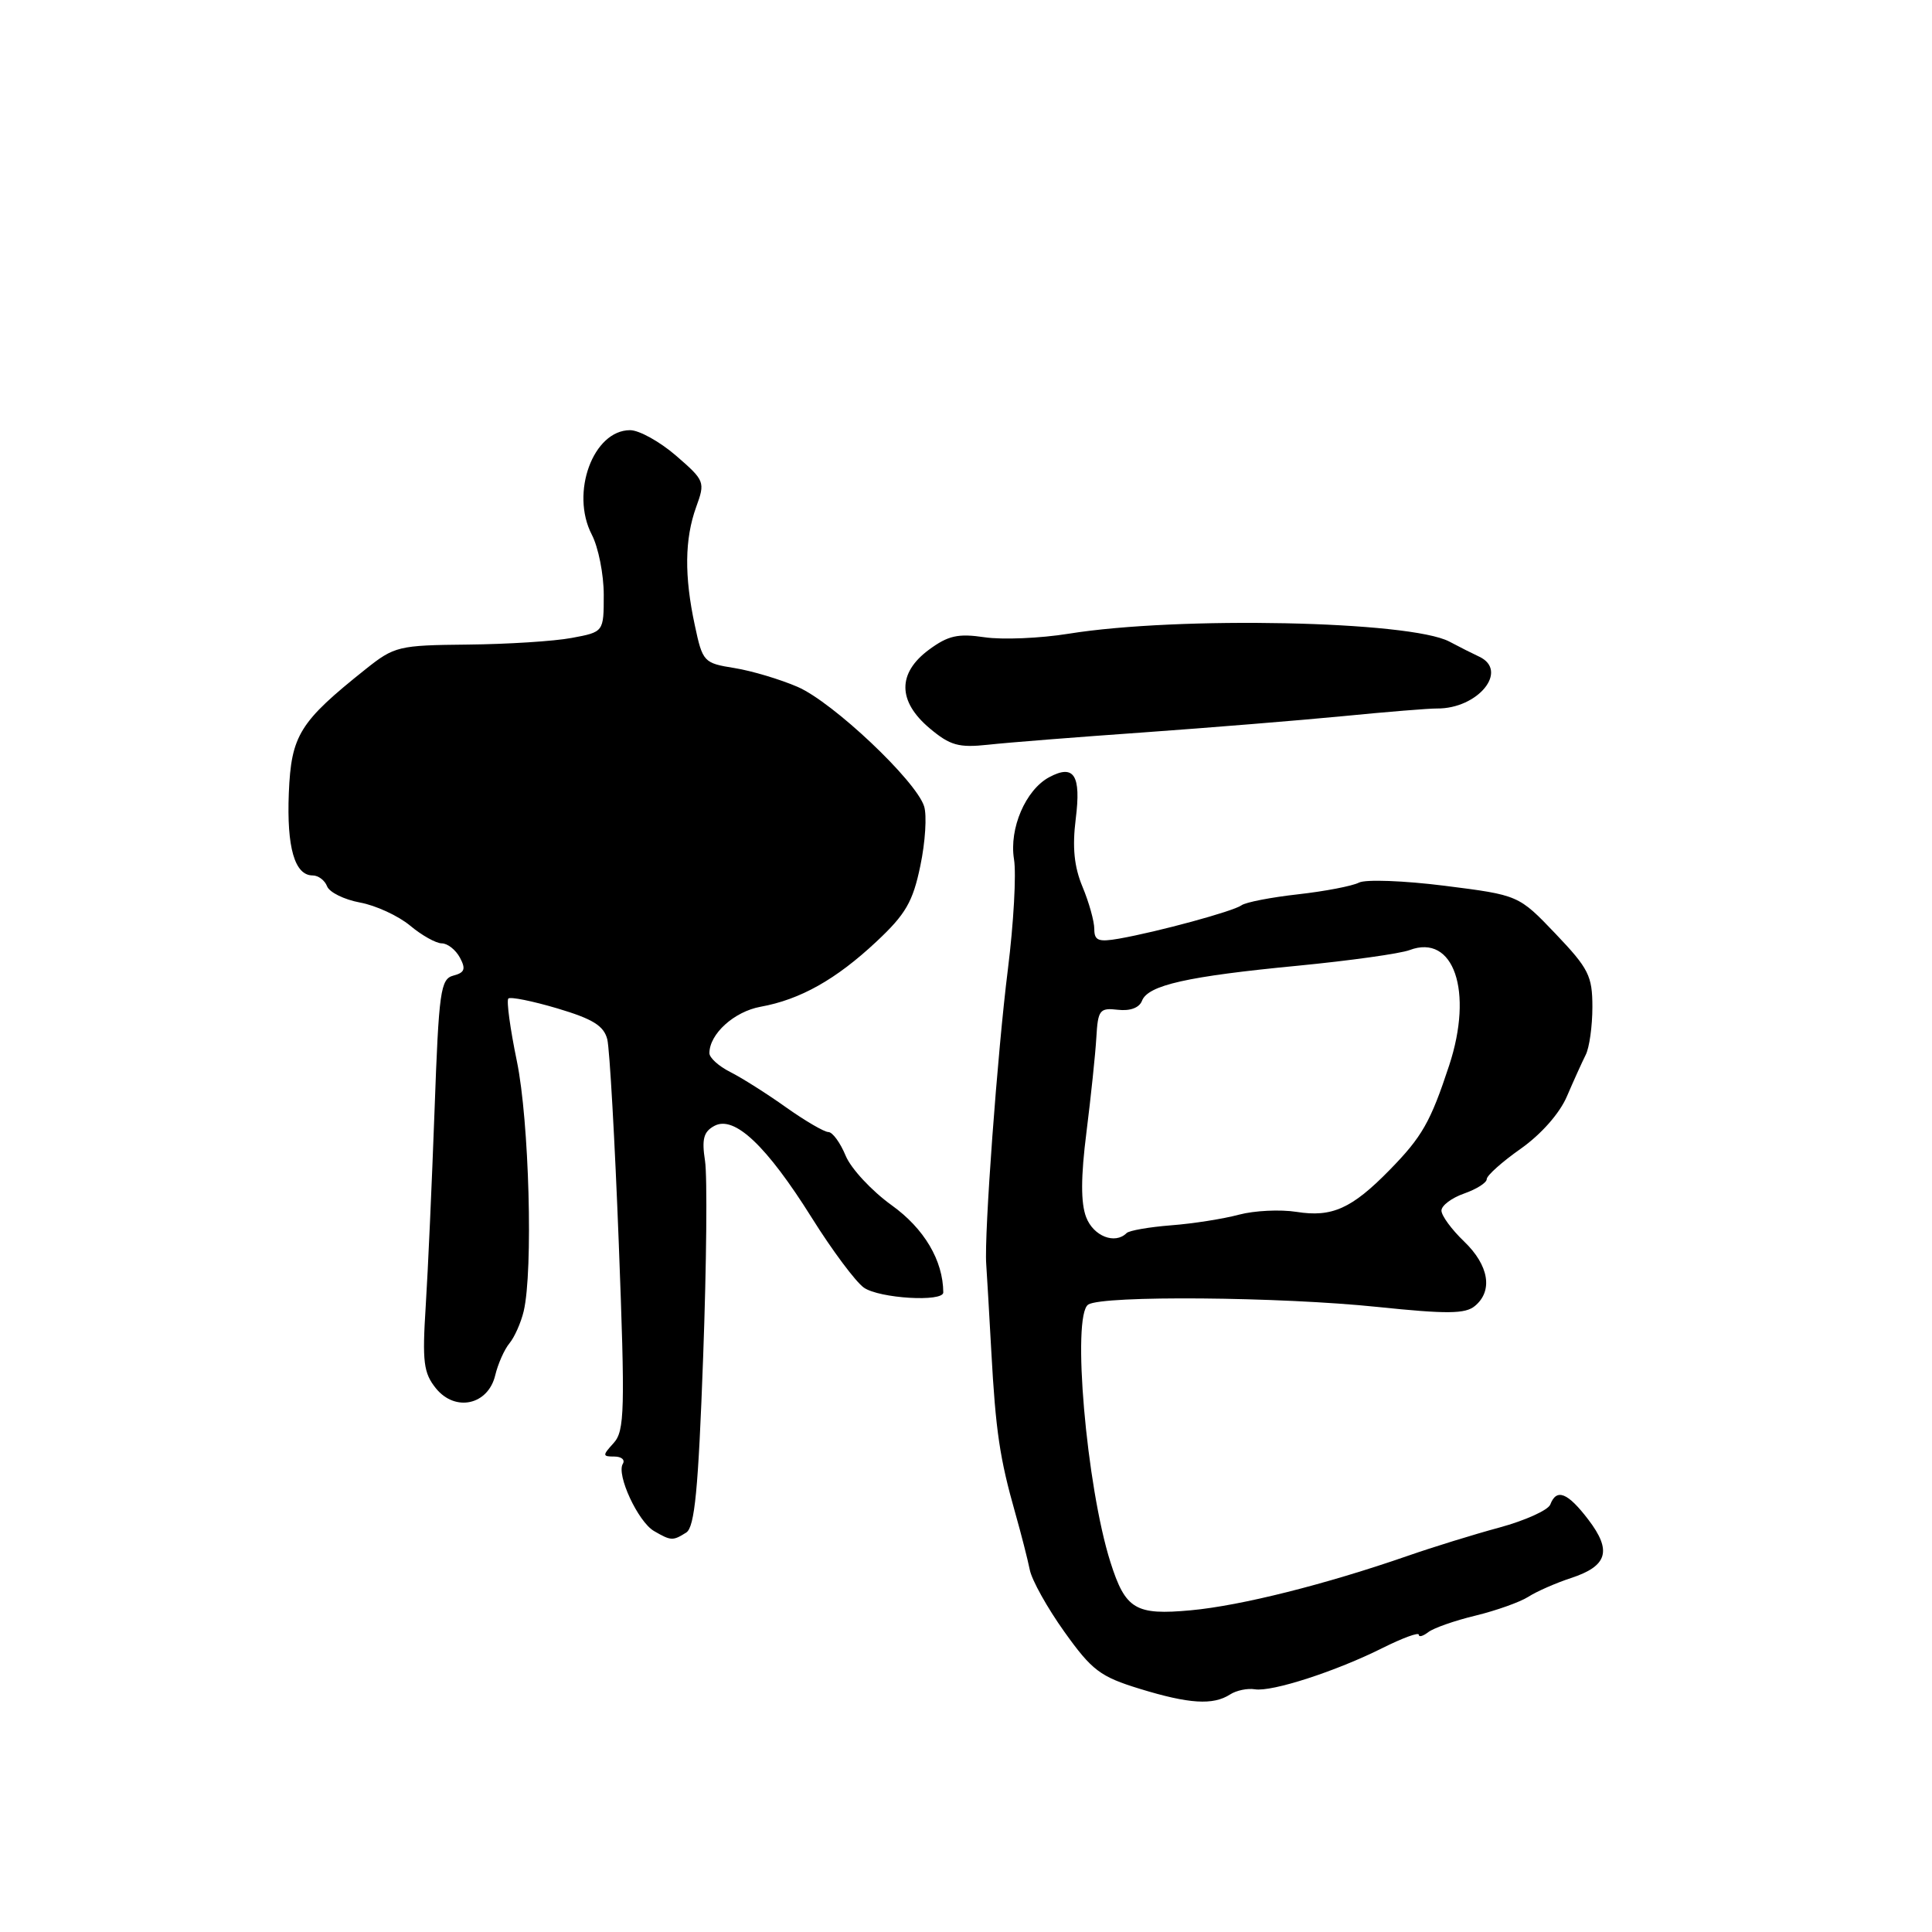 <?xml version="1.0" encoding="UTF-8" standalone="no"?>
<!DOCTYPE svg PUBLIC "-//W3C//DTD SVG 1.1//EN" "http://www.w3.org/Graphics/SVG/1.1/DTD/svg11.dtd" >
<svg xmlns="http://www.w3.org/2000/svg" xmlns:xlink="http://www.w3.org/1999/xlink" version="1.1" viewBox="0 0 256 256">
 <g >
 <path fill="currentColor"
d=" M 163.00 224.52 C 163.82 223.99 165.30 223.68 166.28 223.84 C 168.53 224.21 177.03 221.46 183.25 218.34 C 185.86 217.04 188.00 216.25 188.00 216.61 C 188.00 216.96 188.56 216.80 189.25 216.27 C 189.94 215.73 192.75 214.74 195.50 214.08 C 198.25 213.41 201.40 212.29 202.50 211.59 C 203.60 210.88 206.15 209.76 208.16 209.10 C 213.01 207.51 213.61 205.49 210.47 201.37 C 207.72 197.76 206.25 197.18 205.42 199.36 C 205.13 200.10 202.11 201.47 198.70 202.40 C 195.29 203.32 189.80 205.02 186.50 206.17 C 175.64 209.94 164.43 212.76 157.81 213.37 C 150.45 214.05 149.13 213.26 147.14 207.00 C 143.95 196.96 141.99 174.26 144.20 172.86 C 146.13 171.63 169.63 171.83 182.57 173.18 C 191.72 174.13 194.17 174.11 195.43 173.05 C 197.86 171.04 197.29 167.66 194.00 164.50 C 192.35 162.92 191.00 161.08 191.00 160.41 C 191.00 159.74 192.35 158.73 194.00 158.15 C 195.65 157.57 197.00 156.72 197.00 156.24 C 197.00 155.77 199.03 153.95 201.51 152.21 C 204.21 150.30 206.67 147.52 207.63 145.26 C 208.52 143.19 209.64 140.72 210.12 139.76 C 210.60 138.81 211.00 135.96 211.00 133.44 C 211.00 129.31 210.51 128.34 206.12 123.73 C 201.23 118.61 201.23 118.61 191.43 117.37 C 186.04 116.69 180.93 116.50 180.07 116.95 C 179.20 117.40 175.57 118.10 172.00 118.50 C 168.43 118.90 165.05 119.55 164.50 119.96 C 163.41 120.75 153.47 123.46 148.25 124.38 C 145.55 124.85 145.00 124.64 145.00 123.10 C 145.00 122.08 144.30 119.57 143.44 117.51 C 142.33 114.85 142.07 112.28 142.54 108.51 C 143.27 102.71 142.32 101.22 139.03 102.98 C 135.90 104.66 133.70 109.77 134.36 113.85 C 134.68 115.79 134.31 122.36 133.55 128.44 C 132.17 139.38 130.39 163.64 130.68 167.50 C 130.76 168.60 131.06 173.78 131.35 179.00 C 131.93 189.62 132.47 193.24 134.53 200.50 C 135.31 203.25 136.17 206.62 136.45 208.00 C 136.72 209.38 138.79 213.08 141.04 216.23 C 144.69 221.34 145.78 222.17 151.04 223.78 C 157.56 225.78 160.74 225.98 163.00 224.52 Z  M 90.93 203.07 C 92.05 202.35 92.53 197.42 93.17 179.83 C 93.62 167.55 93.73 155.85 93.42 153.83 C 92.97 150.92 93.23 149.95 94.67 149.18 C 97.31 147.77 101.57 151.80 107.57 161.37 C 110.28 165.70 113.39 169.86 114.47 170.62 C 116.52 172.05 125.00 172.56 124.99 171.25 C 124.96 167.02 122.47 162.80 118.15 159.70 C 115.51 157.80 112.76 154.85 112.05 153.13 C 111.34 151.41 110.31 150.00 109.76 150.00 C 109.22 150.00 106.68 148.52 104.13 146.71 C 101.59 144.90 98.26 142.80 96.75 142.04 C 95.24 141.28 94.00 140.16 94.00 139.55 C 94.00 137.01 97.27 134.04 100.78 133.40 C 106.03 132.45 110.77 129.79 116.13 124.77 C 120.01 121.14 120.96 119.50 121.95 114.72 C 122.61 111.58 122.83 108.03 122.45 106.84 C 121.37 103.44 110.37 93.05 105.70 91.02 C 103.39 90.02 99.62 88.89 97.32 88.52 C 93.25 87.87 93.10 87.71 92.07 82.87 C 90.66 76.33 90.72 71.42 92.24 67.20 C 93.46 63.85 93.39 63.68 89.58 60.38 C 87.43 58.52 84.69 57.00 83.49 57.00 C 78.60 57.00 75.55 65.30 78.41 70.83 C 79.29 72.52 80.00 76.11 80.00 78.82 C 80.00 83.74 80.00 83.74 75.75 84.53 C 73.41 84.97 67.21 85.36 61.96 85.41 C 52.82 85.50 52.26 85.63 48.46 88.66 C 39.68 95.66 38.59 97.41 38.27 105.08 C 37.98 112.30 39.05 116.00 41.43 116.00 C 42.18 116.00 43.04 116.65 43.34 117.44 C 43.65 118.24 45.61 119.20 47.70 119.59 C 49.79 119.97 52.77 121.35 54.33 122.64 C 55.88 123.94 57.78 125.00 58.54 125.00 C 59.30 125.00 60.38 125.85 60.94 126.89 C 61.75 128.40 61.57 128.88 60.08 129.27 C 58.37 129.72 58.15 131.28 57.58 147.13 C 57.23 156.68 56.71 168.35 56.41 173.06 C 55.94 180.47 56.12 181.92 57.76 183.96 C 60.33 187.13 64.68 186.17 65.62 182.23 C 65.98 180.73 66.82 178.82 67.50 178.00 C 68.18 177.18 69.03 175.26 69.39 173.75 C 70.66 168.39 70.12 148.51 68.49 140.62 C 67.60 136.32 67.09 132.58 67.36 132.31 C 67.62 132.05 70.55 132.64 73.86 133.62 C 78.56 135.02 80.01 135.92 80.47 137.72 C 80.78 138.99 81.47 151.14 81.99 164.72 C 82.84 186.93 82.77 189.60 81.31 191.21 C 79.81 192.86 79.82 193.00 81.40 193.00 C 82.35 193.00 82.85 193.43 82.53 193.96 C 81.64 195.38 84.54 201.64 86.66 202.87 C 88.92 204.18 89.15 204.19 90.93 203.07 Z  M 151.50 97.05 C 160.30 96.42 172.22 95.45 178.00 94.89 C 183.78 94.32 189.35 93.87 190.40 93.88 C 195.84 93.93 199.97 88.87 196.00 87.01 C 195.18 86.63 193.39 85.73 192.04 85.01 C 186.82 82.27 156.14 81.63 141.61 83.97 C 137.83 84.58 132.81 84.79 130.46 84.44 C 126.95 83.92 125.64 84.21 123.09 86.09 C 118.90 89.19 118.93 92.92 123.18 96.50 C 125.89 98.78 127.03 99.10 130.93 98.68 C 133.44 98.40 142.70 97.67 151.50 97.05 Z  M 143.92 161.28 C 143.20 159.40 143.21 155.94 143.96 150.03 C 144.55 145.34 145.14 139.70 145.27 137.50 C 145.48 133.82 145.71 133.52 148.12 133.80 C 149.75 133.99 150.96 133.54 151.32 132.61 C 152.11 130.54 157.32 129.37 172.00 127.96 C 178.88 127.29 185.53 126.36 186.78 125.89 C 192.63 123.68 195.26 131.35 192.02 141.18 C 189.55 148.68 188.43 150.64 184.12 155.04 C 179.13 160.14 176.49 161.33 171.80 160.58 C 169.64 160.24 166.21 160.41 164.17 160.95 C 162.13 161.50 158.09 162.14 155.18 162.36 C 152.27 162.59 149.61 163.05 149.28 163.39 C 147.74 164.93 144.88 163.80 143.92 161.28 Z "/>
</g>
</svg>